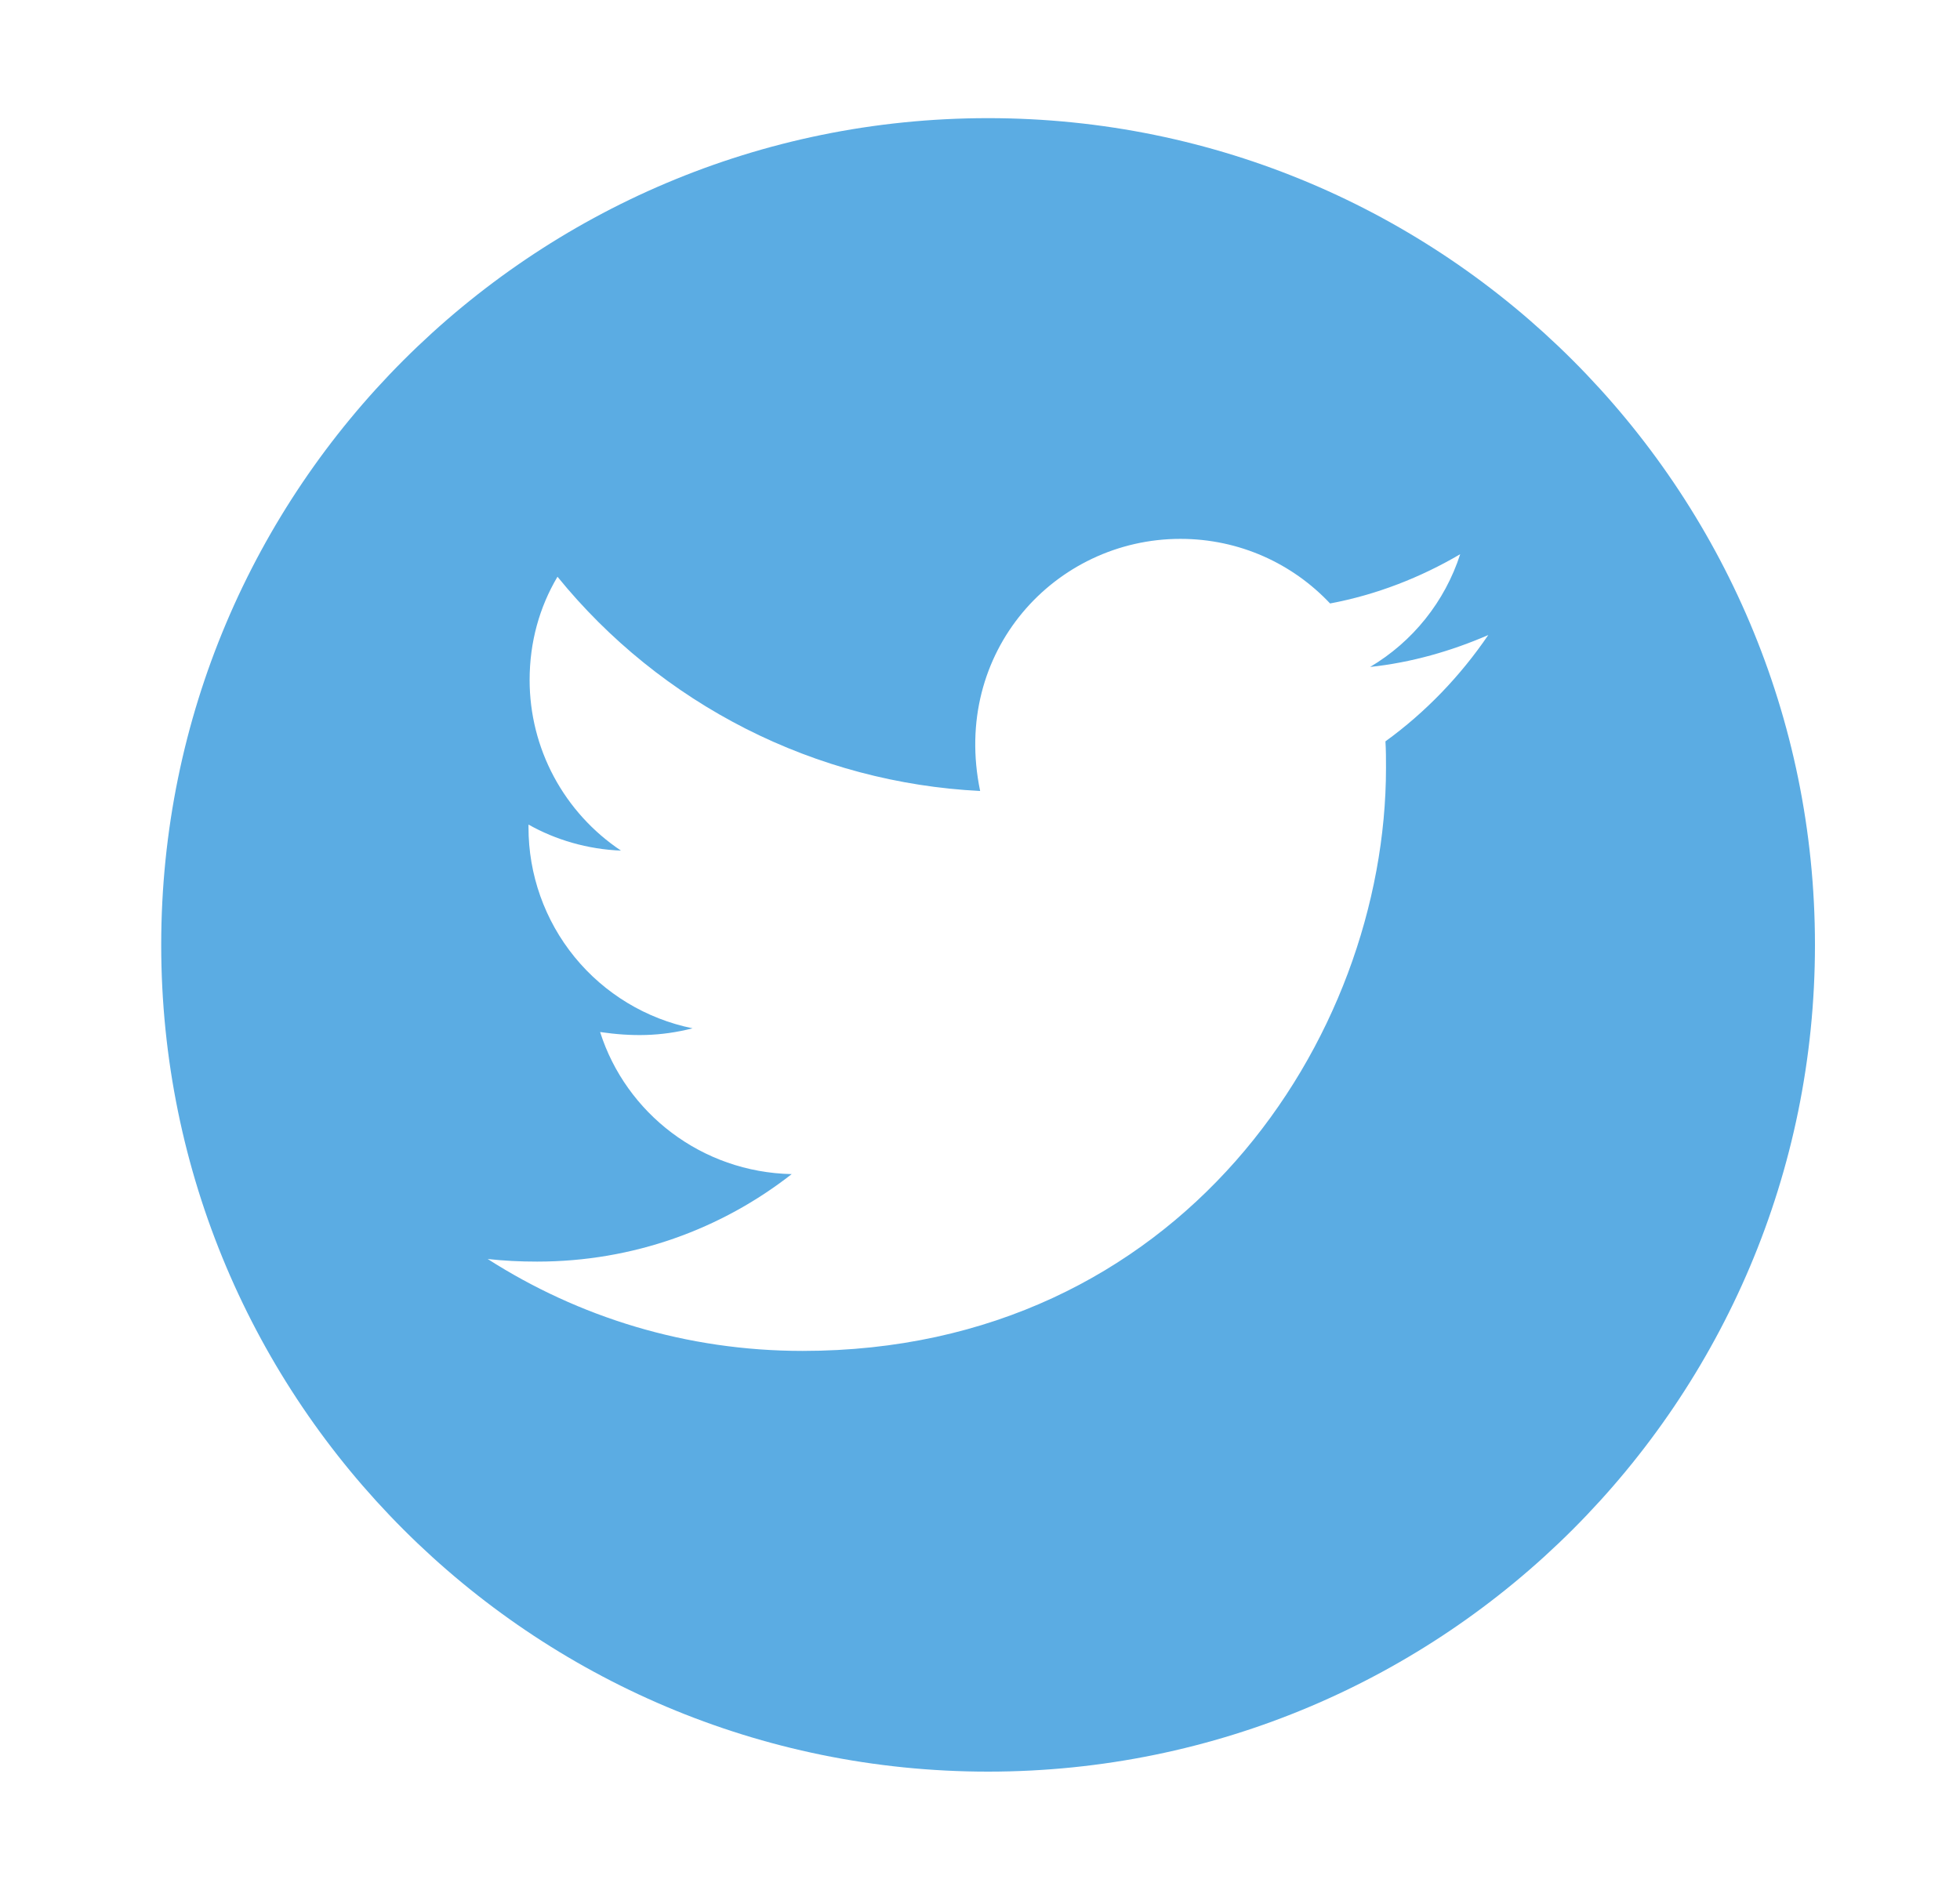 <svg width="28" height="27" viewBox="0 0 28 27" fill="none" xmlns="http://www.w3.org/2000/svg">
<path d="M14.115 1.688C7.592 1.688 2.303 6.977 2.303 13.5C2.303 20.023 7.592 25.312 14.115 25.312C20.639 25.312 25.928 20.023 25.928 13.5C25.928 6.977 20.639 1.688 14.115 1.688ZM19.792 10.592C19.8 10.716 19.8 10.845 19.8 10.971C19.8 14.842 16.852 19.301 11.466 19.301C9.804 19.301 8.264 18.818 6.967 17.988C7.205 18.014 7.431 18.025 7.674 18.025C9.045 18.025 10.305 17.561 11.31 16.775C10.023 16.748 8.942 15.905 8.573 14.745C9.024 14.81 9.43 14.81 9.894 14.692C9.231 14.557 8.636 14.197 8.209 13.674C7.781 13.149 7.549 12.494 7.55 11.818V11.781C7.938 12 8.394 12.134 8.871 12.153C8.47 11.885 8.141 11.523 7.913 11.098C7.685 10.673 7.566 10.198 7.566 9.716C7.566 9.171 7.708 8.672 7.964 8.24C8.699 9.145 9.617 9.885 10.657 10.413C11.697 10.94 12.837 11.243 14.002 11.301C13.588 9.31 15.075 7.699 16.863 7.699C17.707 7.699 18.466 8.053 19.001 8.622C19.663 8.498 20.296 8.25 20.86 7.918C20.641 8.596 20.182 9.168 19.573 9.529C20.164 9.466 20.733 9.302 21.261 9.073C20.863 9.658 20.364 10.178 19.792 10.592Z" fill="#5BACE3"/>
</svg>
